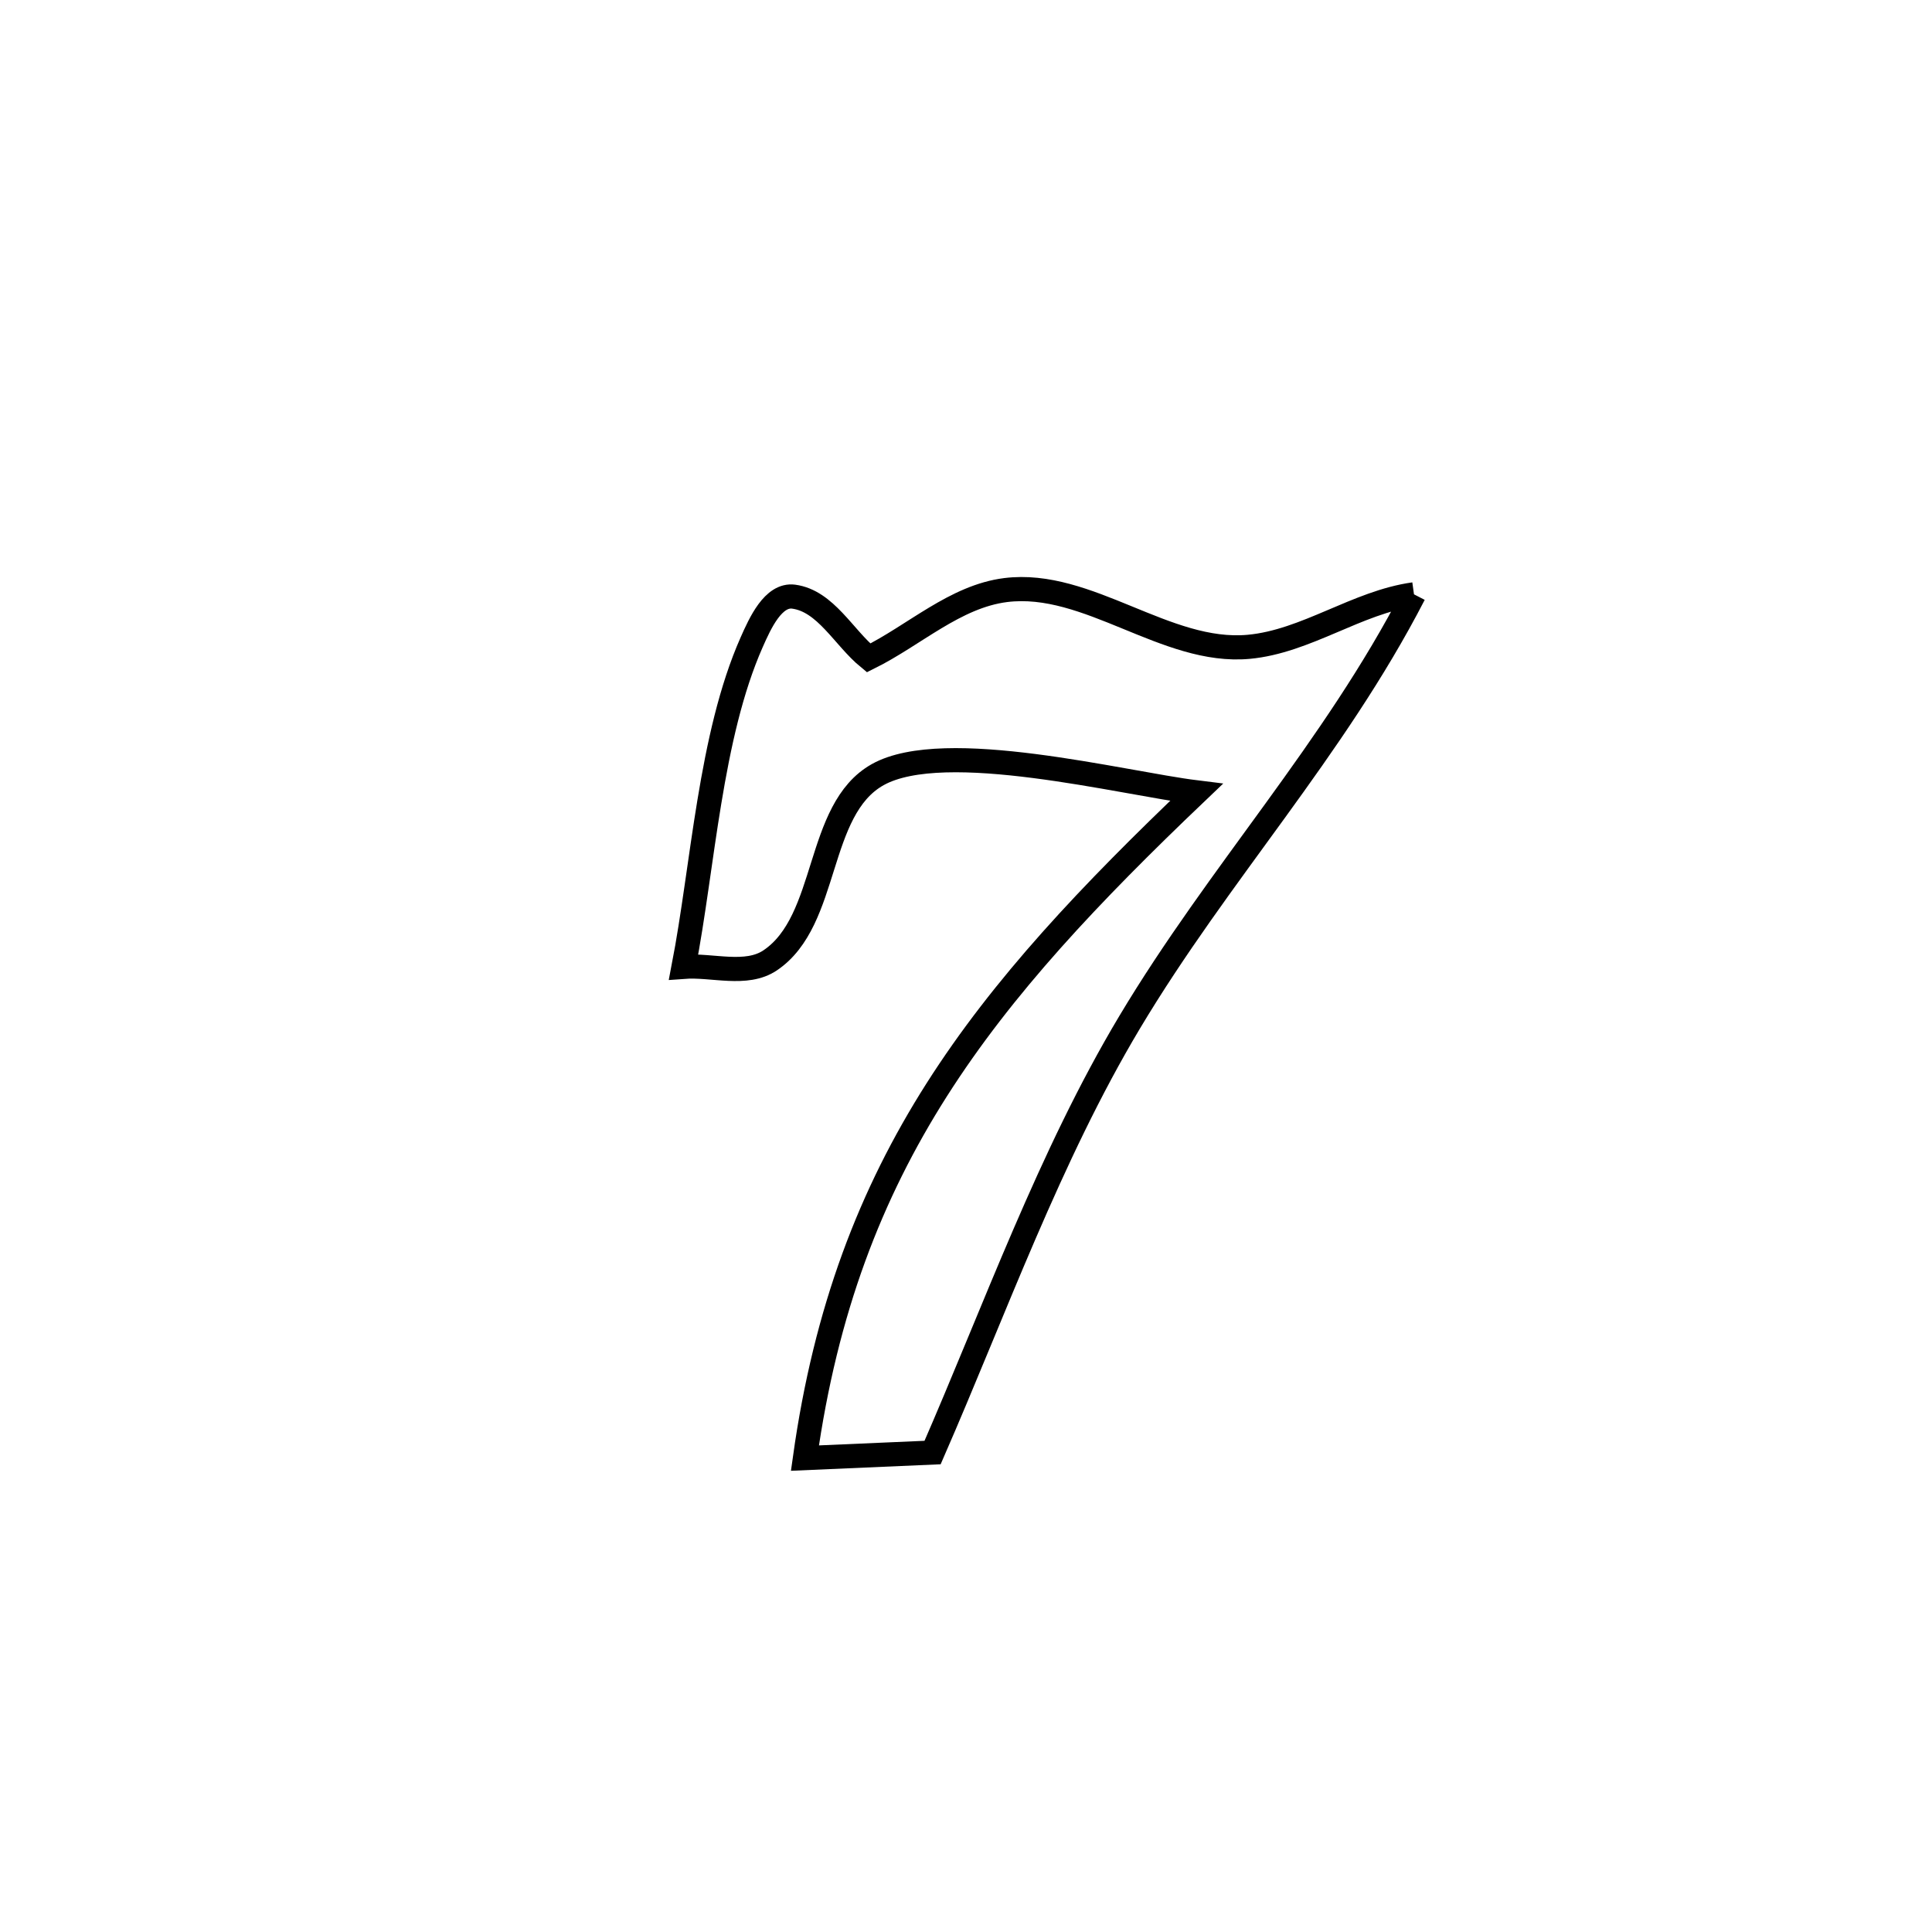<svg xmlns="http://www.w3.org/2000/svg" viewBox="0.0 0.0 24.0 24.0" height="200px" width="200px"><path fill="none" stroke="black" stroke-width=".3" stroke-opacity="1.0"  filling="0" d="M17.565 7.383 L17.565 7.383 C16.567 9.318 15.143 10.842 14.032 12.7 C13.038 14.363 12.358 16.273 11.585 18.044 L11.585 18.044 C11.056 18.067 10.528 18.09 9.999 18.113 L9.999 18.113 C10.257 16.271 10.814 14.832 11.635 13.54 C12.457 12.247 13.544 11.101 14.863 9.843 L14.863 9.843 C13.948 9.73 11.732 9.158 10.903 9.623 C10.128 10.057 10.305 11.434 9.567 11.93 C9.269 12.13 8.85 11.983 8.492 12.01 L8.492 12.01 C8.734 10.759 8.82 9.147 9.338 7.977 C9.442 7.742 9.606 7.378 9.86 7.412 C10.257 7.466 10.48 7.919 10.79 8.173 L10.79 8.173 C11.358 7.892 11.865 7.409 12.493 7.33 C13.518 7.202 14.483 8.13 15.512 8.035 C16.227 7.969 16.854 7.482 17.565 7.383 L17.565 7.383"></path></svg>